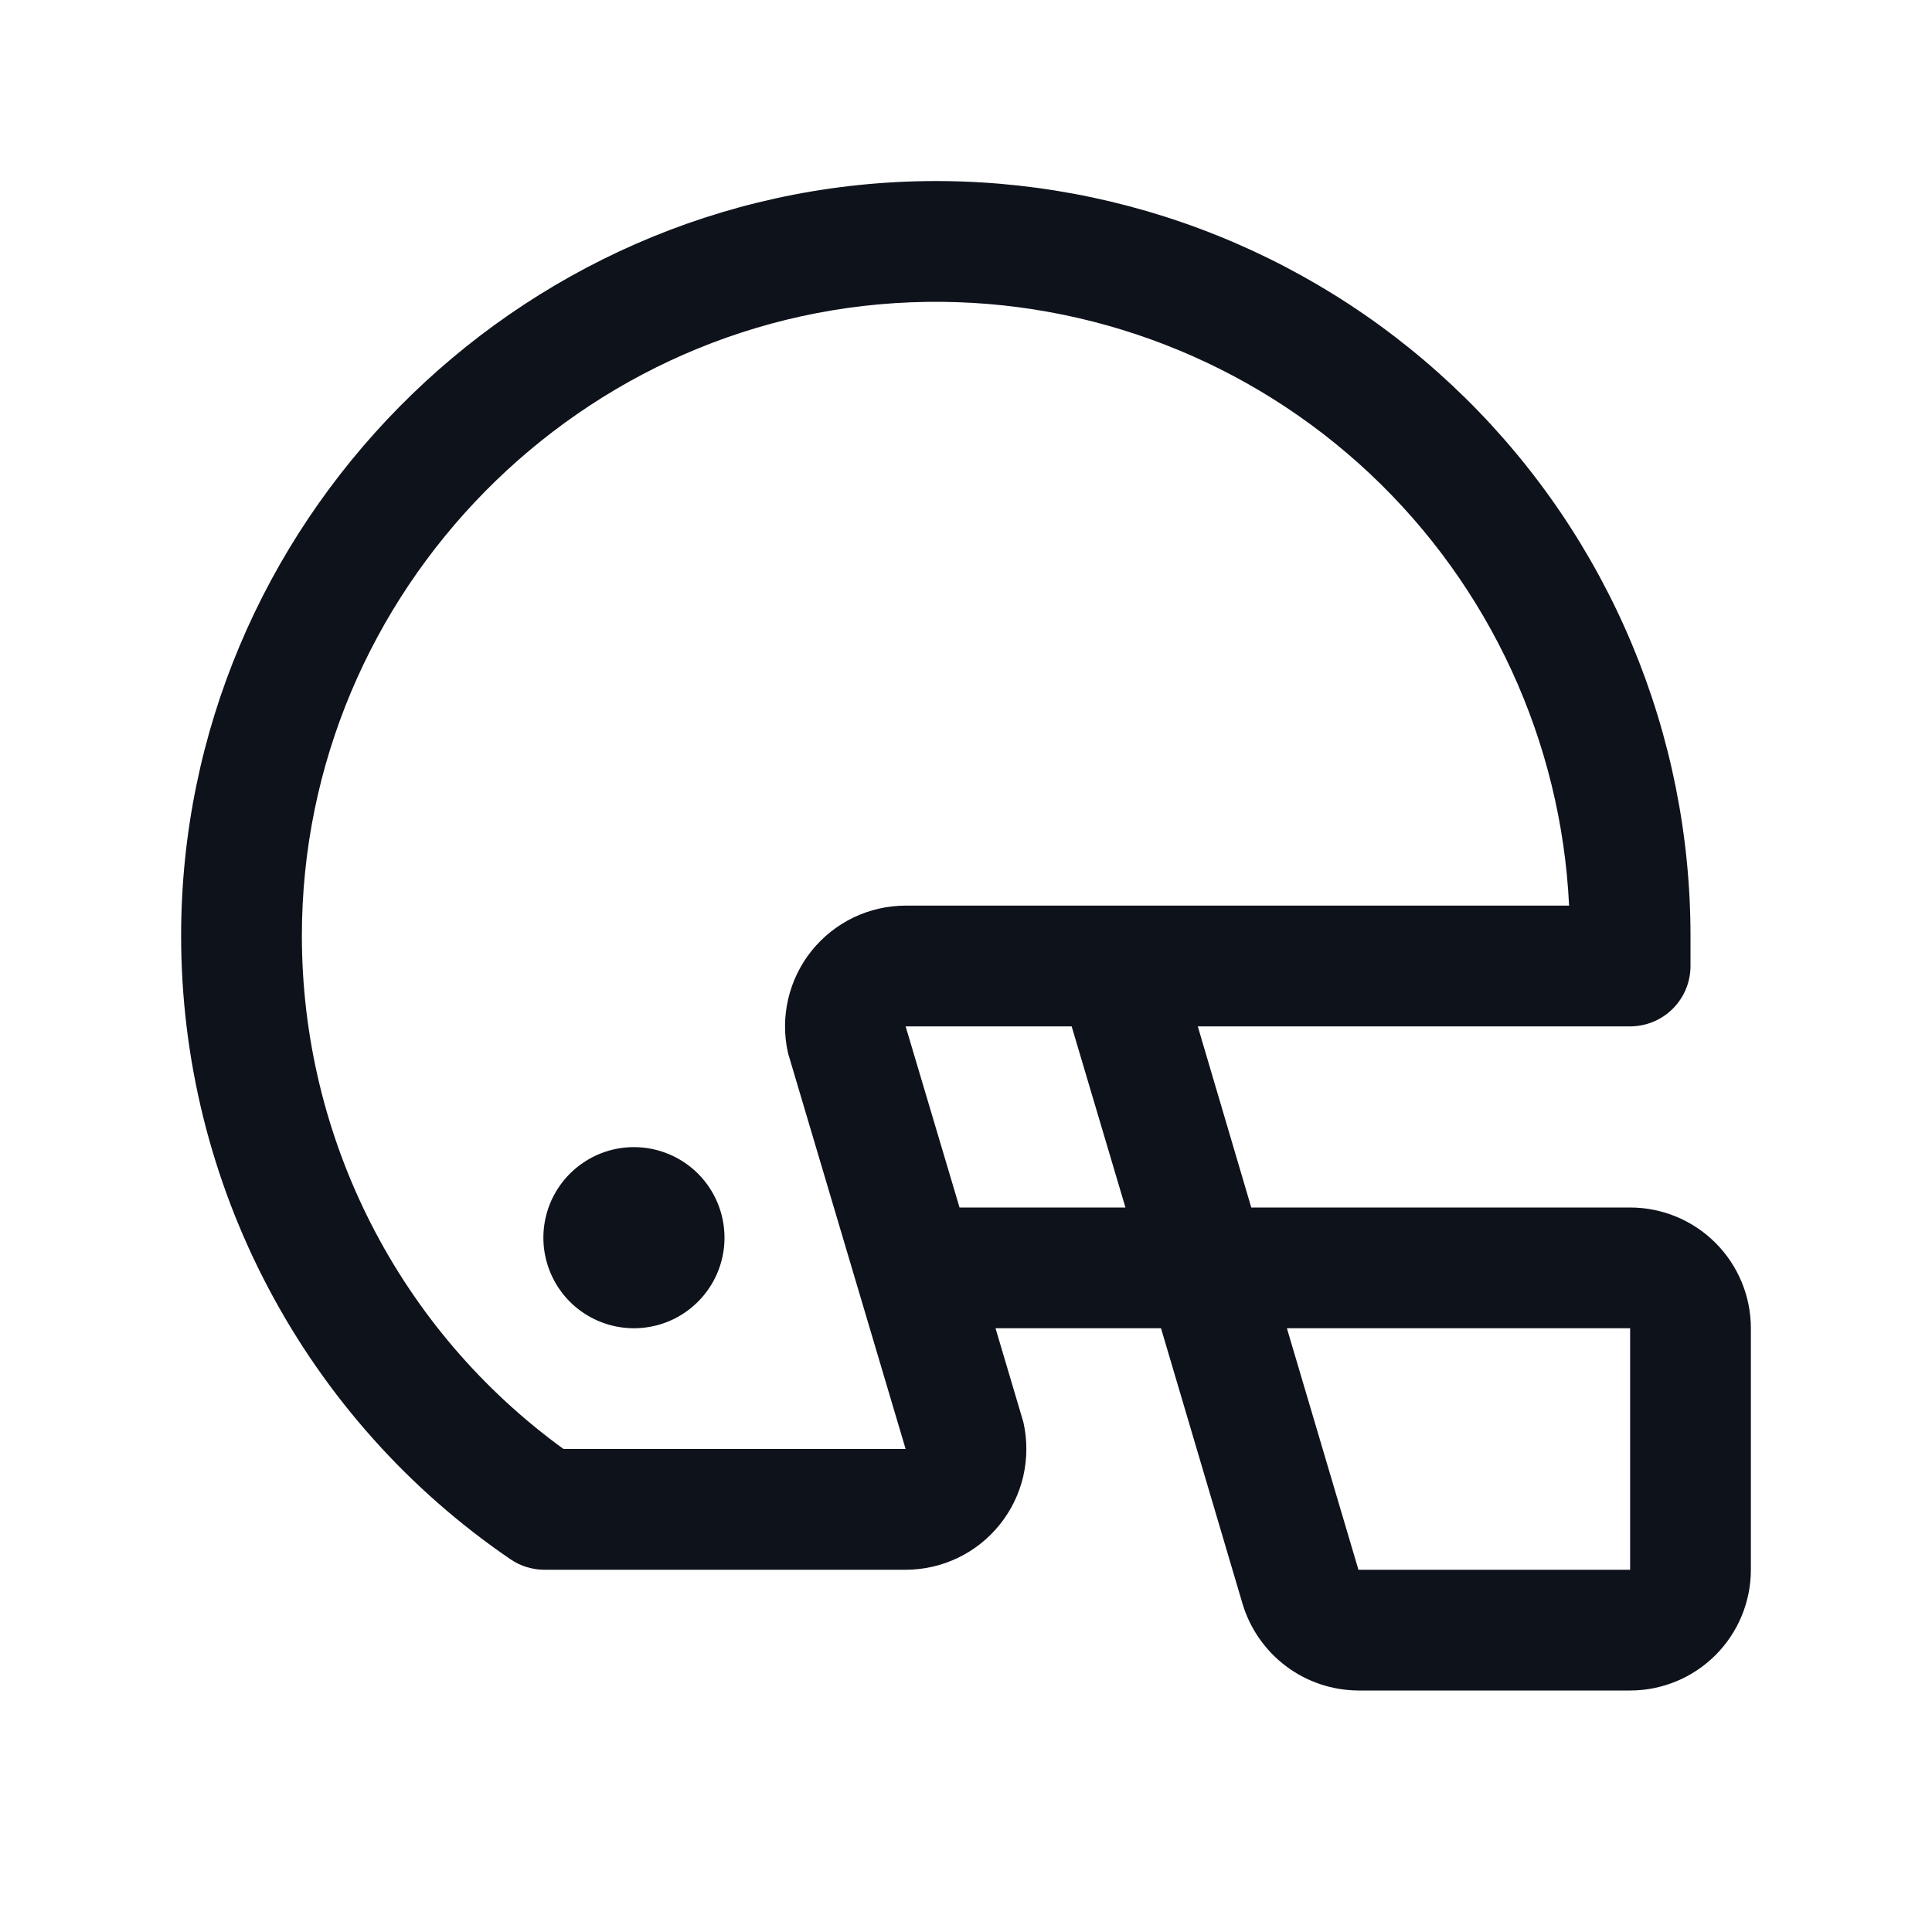 <svg width="32" height="32" viewBox="0 0 32 32" fill="none" xmlns="http://www.w3.org/2000/svg">
<path d="M12 20.5C12 20.797 11.912 21.087 11.747 21.333C11.582 21.58 11.348 21.772 11.074 21.886C10.8 21.999 10.498 22.029 10.207 21.971C9.916 21.913 9.649 21.77 9.439 21.561C9.23 21.351 9.087 21.084 9.029 20.793C8.971 20.502 9.001 20.2 9.114 19.926C9.228 19.652 9.42 19.418 9.667 19.253C9.913 19.088 10.203 19 10.5 19C10.898 19 11.279 19.158 11.561 19.439C11.842 19.721 12 20.102 12 20.5ZM29 22V26C29 26.53 28.789 27.039 28.414 27.414C28.039 27.789 27.53 28 27 28H22.5C22.069 27.998 21.649 27.858 21.304 27.6C20.959 27.341 20.705 26.979 20.581 26.566L19.23 22H16.489L16.934 23.5C16.941 23.522 16.947 23.545 16.953 23.567C17.017 23.86 17.015 24.163 16.948 24.454C16.88 24.746 16.747 25.018 16.559 25.252C16.372 25.485 16.135 25.674 15.865 25.803C15.595 25.933 15.299 26 15 26H9.018C8.816 26 8.619 25.939 8.453 25.825C6.772 24.678 5.397 23.138 4.447 21.338C3.496 19.539 3 17.535 3 15.5C3 8.705 8.53 3.1 15.322 3C16.979 2.976 18.623 3.282 20.161 3.9C21.698 4.518 23.097 5.435 24.276 6.598C25.456 7.761 26.393 9.147 27.032 10.675C27.671 12.203 28 13.843 28 15.5V16C28 16.265 27.895 16.52 27.707 16.707C27.52 16.895 27.265 17 27 17H19.839L20.725 20H27C27.53 20 28.039 20.211 28.414 20.586C28.789 20.961 29 21.47 29 22ZM15 24L13.069 17.5C13.061 17.478 13.055 17.455 13.05 17.433C12.985 17.14 12.987 16.838 13.055 16.546C13.123 16.255 13.255 15.982 13.442 15.749C13.629 15.516 13.866 15.327 14.136 15.197C14.406 15.068 14.701 15 15 15H25.989C25.859 12.279 24.677 9.714 22.692 7.848C20.707 5.982 18.074 4.961 15.35 5C9.645 5.08 5 9.789 5 15.5C5 17.158 5.392 18.793 6.146 20.271C6.899 21.748 7.991 23.026 9.334 24H15ZM18.641 20L17.75 17H15L15.893 20H18.641ZM27 22H21.315L22.5 26H27V22Z" fill="#0E121B"/>
</svg>
